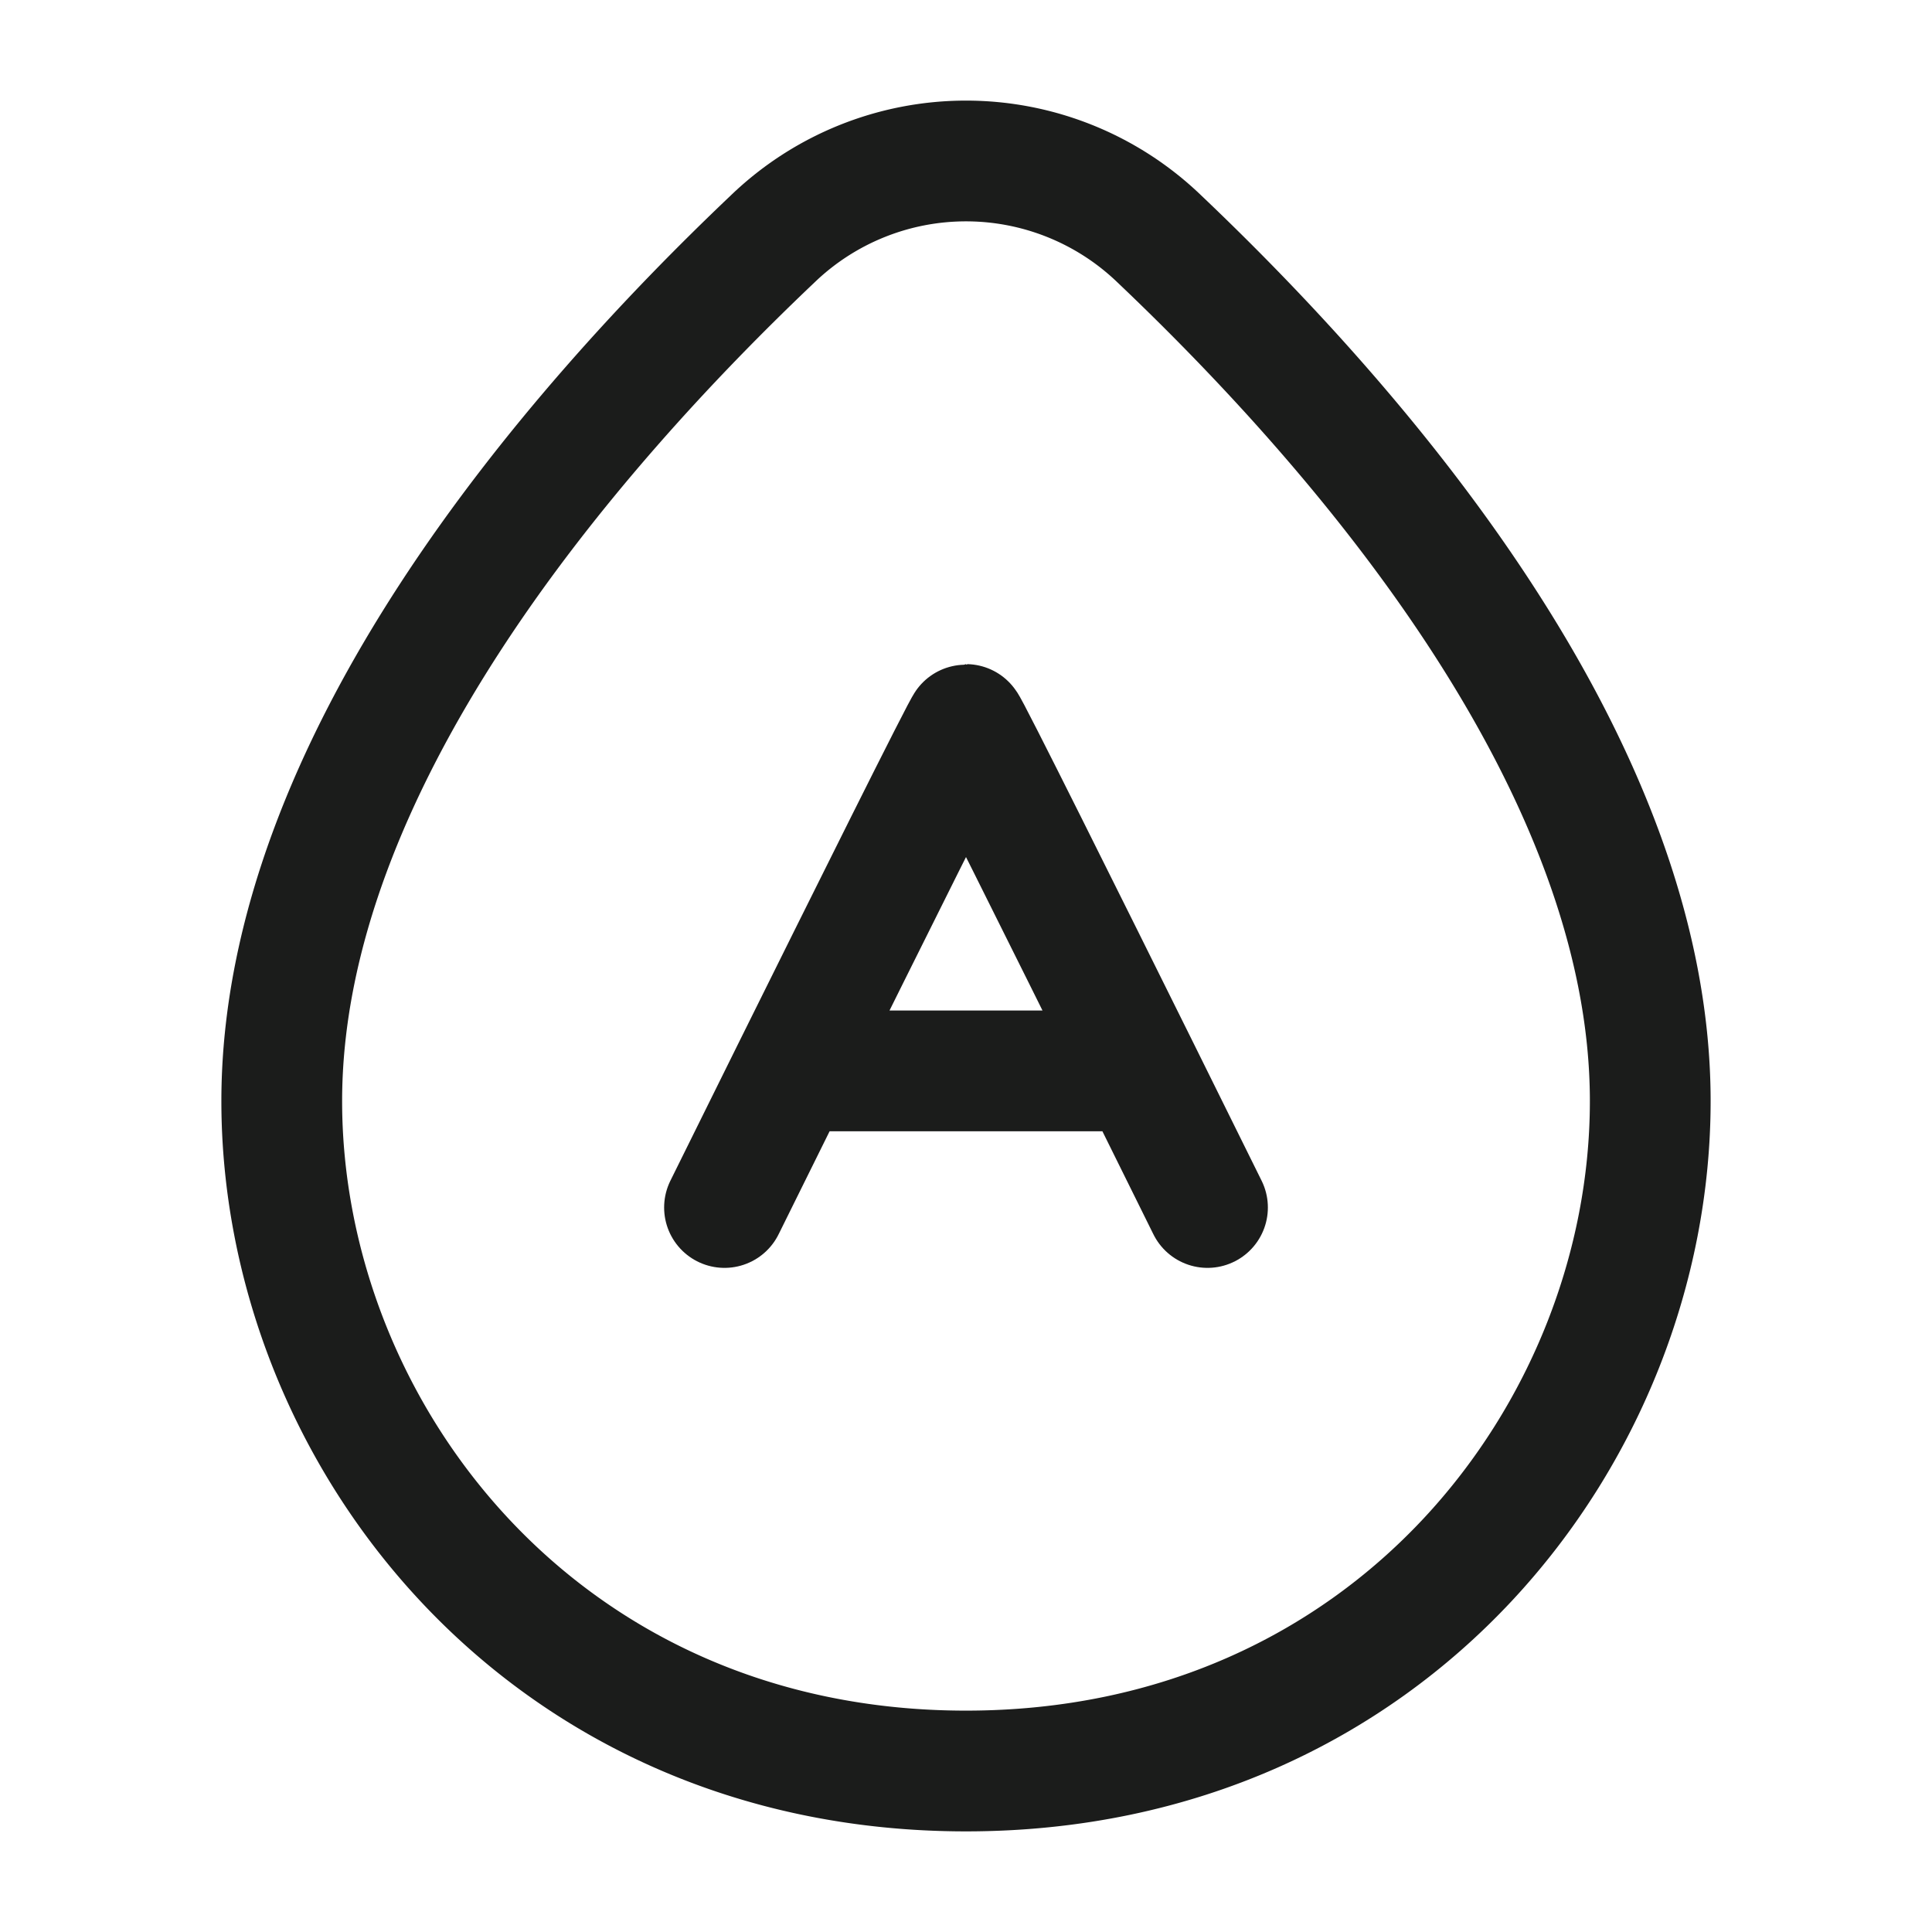 <svg xmlns="http://www.w3.org/2000/svg" width="24" height="24" fill="none" viewBox="0 0 24 24">
  <path stroke="#1B1C1B" stroke-width="1.5" d="M3.5 13.678c0-4.184 3.58-8.319 6.094-10.706a3.463 3.463 0 0 1 4.812 0C16.919 5.36 20.5 9.494 20.5 13.678 20.5 17.78 17.281 22 12 22c-5.281 0-8.5-4.22-8.5-8.322Z"/>
  <path stroke="#1B1C1B" stroke-linecap="round" stroke-width="1.5" d="m9 15 .84-1.697m0 0C10.72 11.529 11.977 9 12 9c.023 0 1.28 2.529 2.16 4.303m-4.32 0h4.32M15 15l-.84-1.697"/>
</svg>
